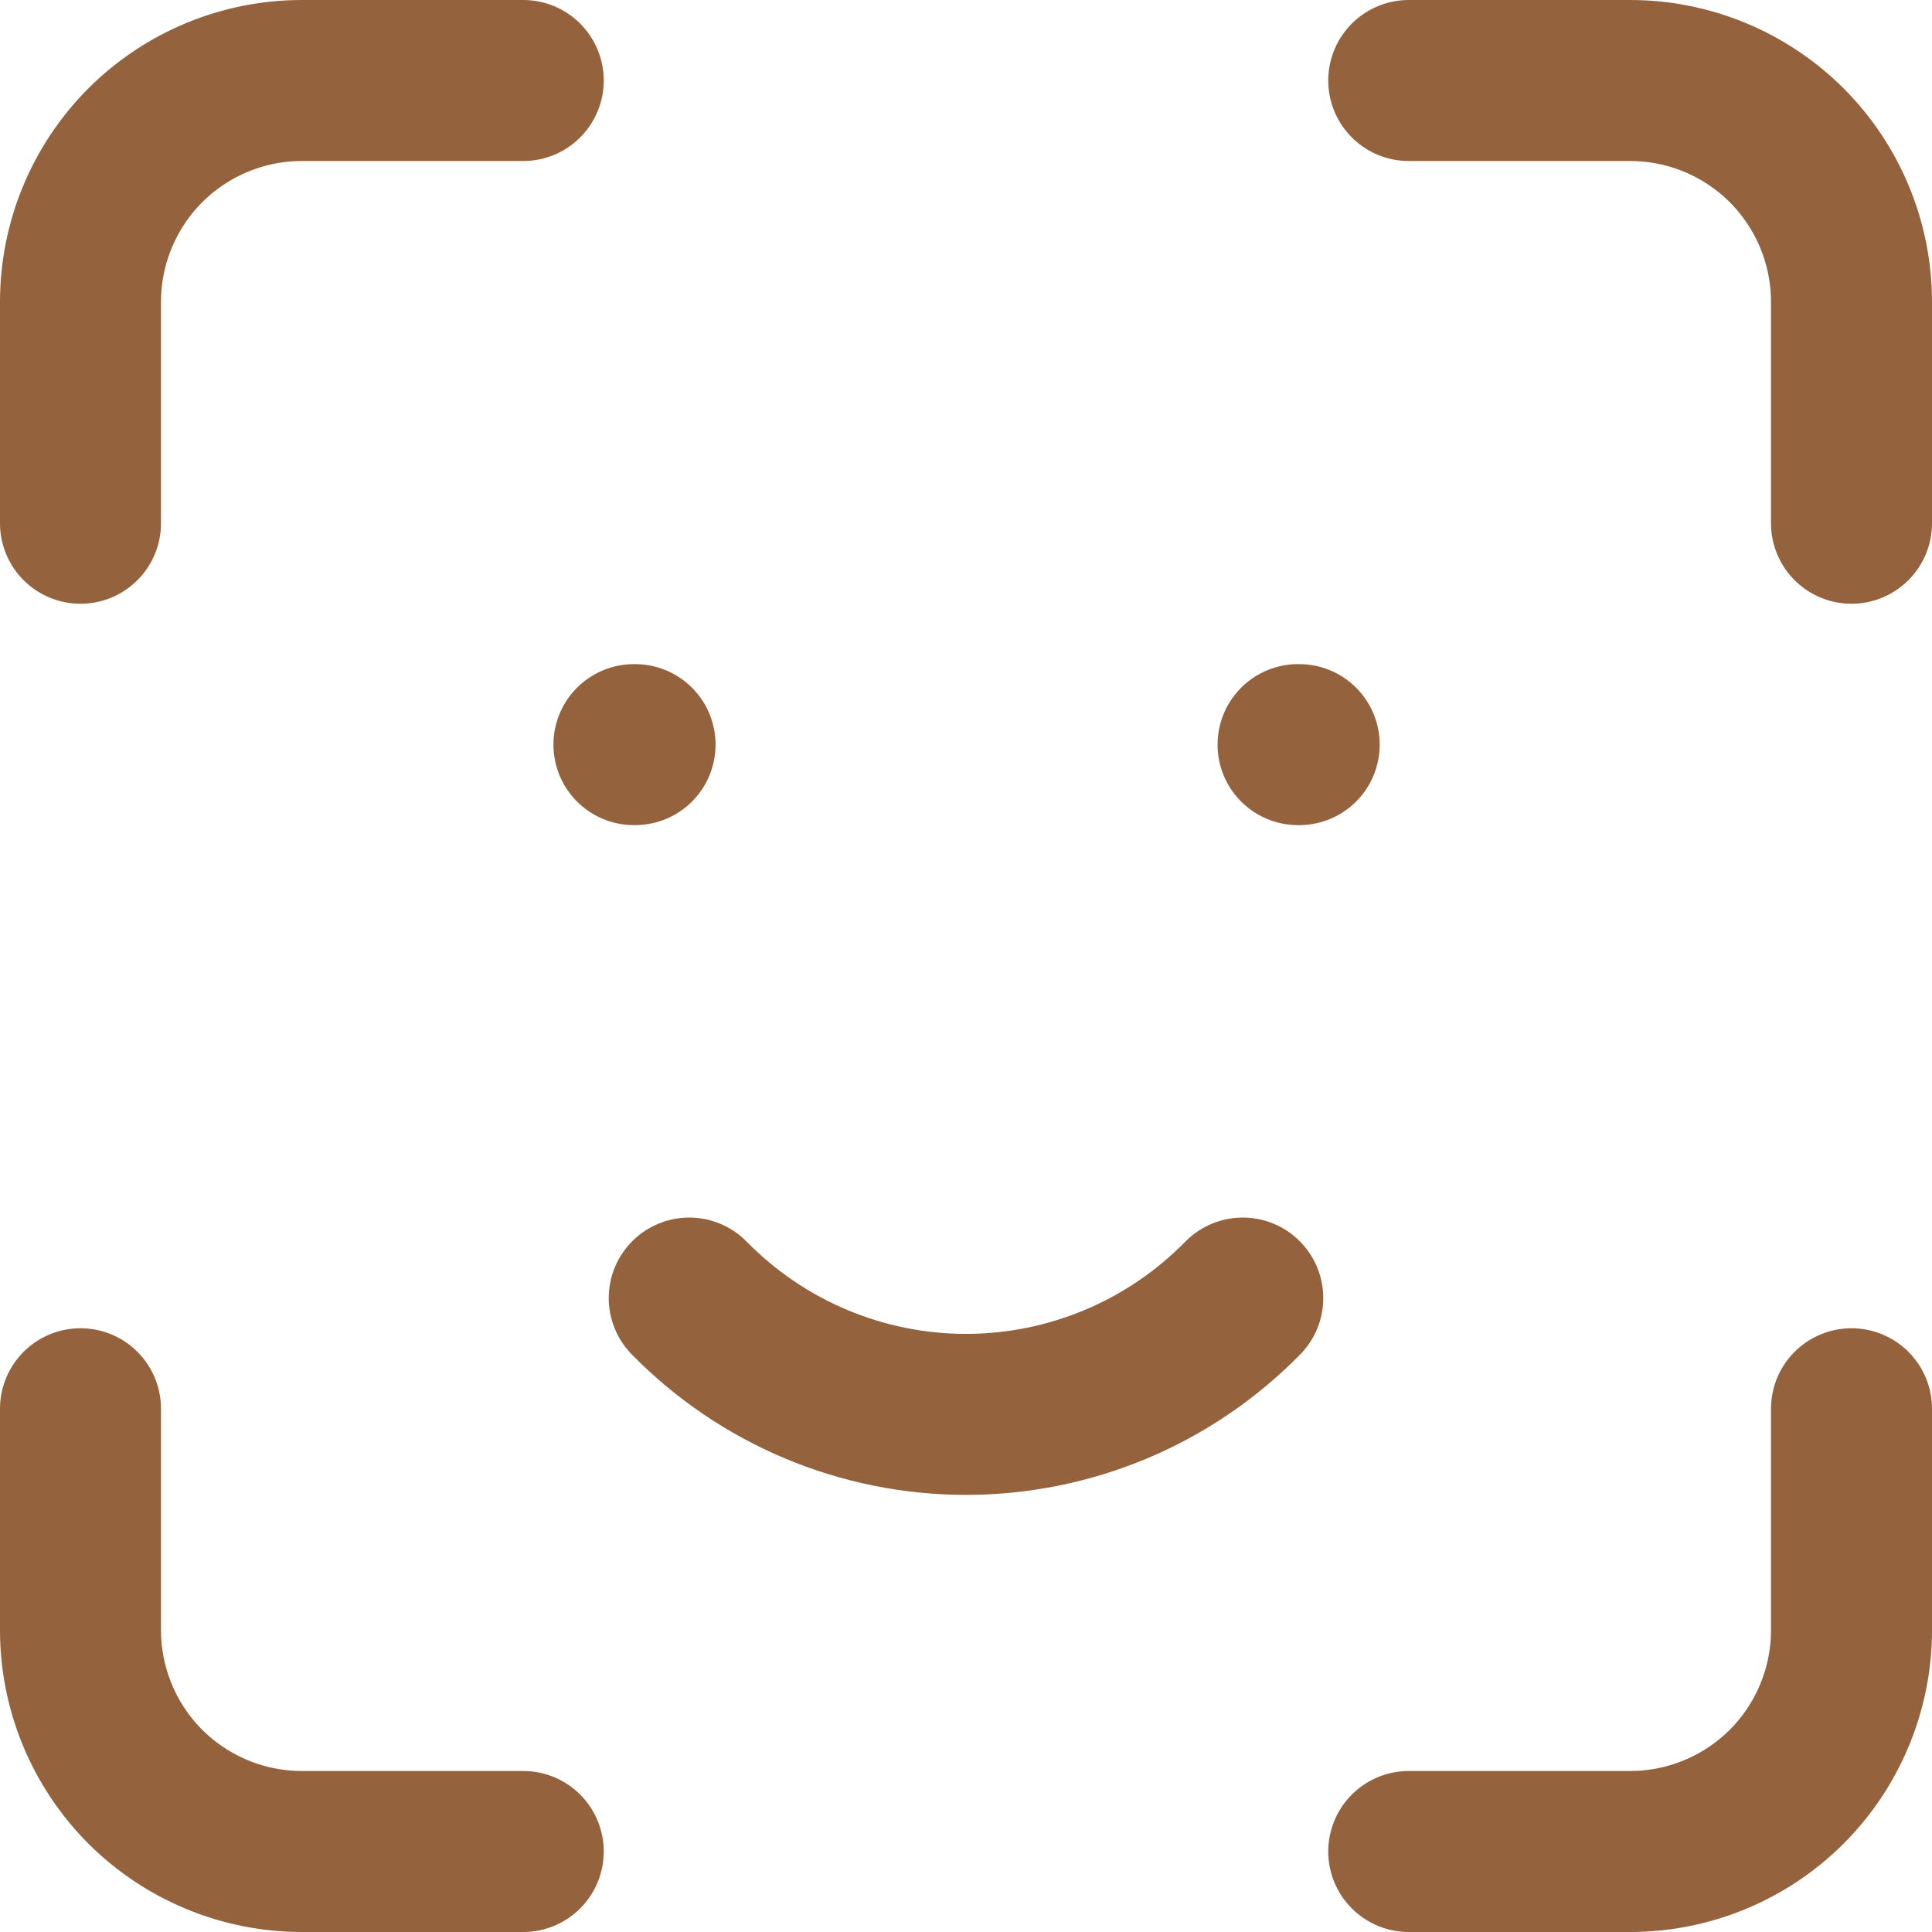 <svg width="24" height="24" viewBox="0 0 24 24" fill="none" xmlns="http://www.w3.org/2000/svg">
<path d="M1 6.5V3.75C1 3.021 1.29 2.321 1.805 1.805C2.321 1.29 3.021 1 3.75 1H6.5M1 17.5V20.25C1 20.979 1.29 21.679 1.805 22.195C2.321 22.71 3.021 23 3.75 23H6.5M17.5 1H20.25C20.979 1 21.679 1.29 22.195 1.805C22.71 2.321 23 3.021 23 3.75V6.5M17.5 23H20.25C20.979 23 21.679 22.71 22.195 22.195C22.71 21.679 23 20.979 23 20.25V17.5M7.875 9.25H7.889M16.125 9.25H16.139M8.562 16.125C9.011 16.582 9.545 16.946 10.136 17.194C10.726 17.442 11.36 17.57 12 17.57C12.64 17.57 13.274 17.442 13.864 17.194C14.455 16.946 14.989 16.582 15.438 16.125" stroke="#94623D" stroke-width="2" stroke-linecap="round" stroke-linejoin="round"/>
</svg>
